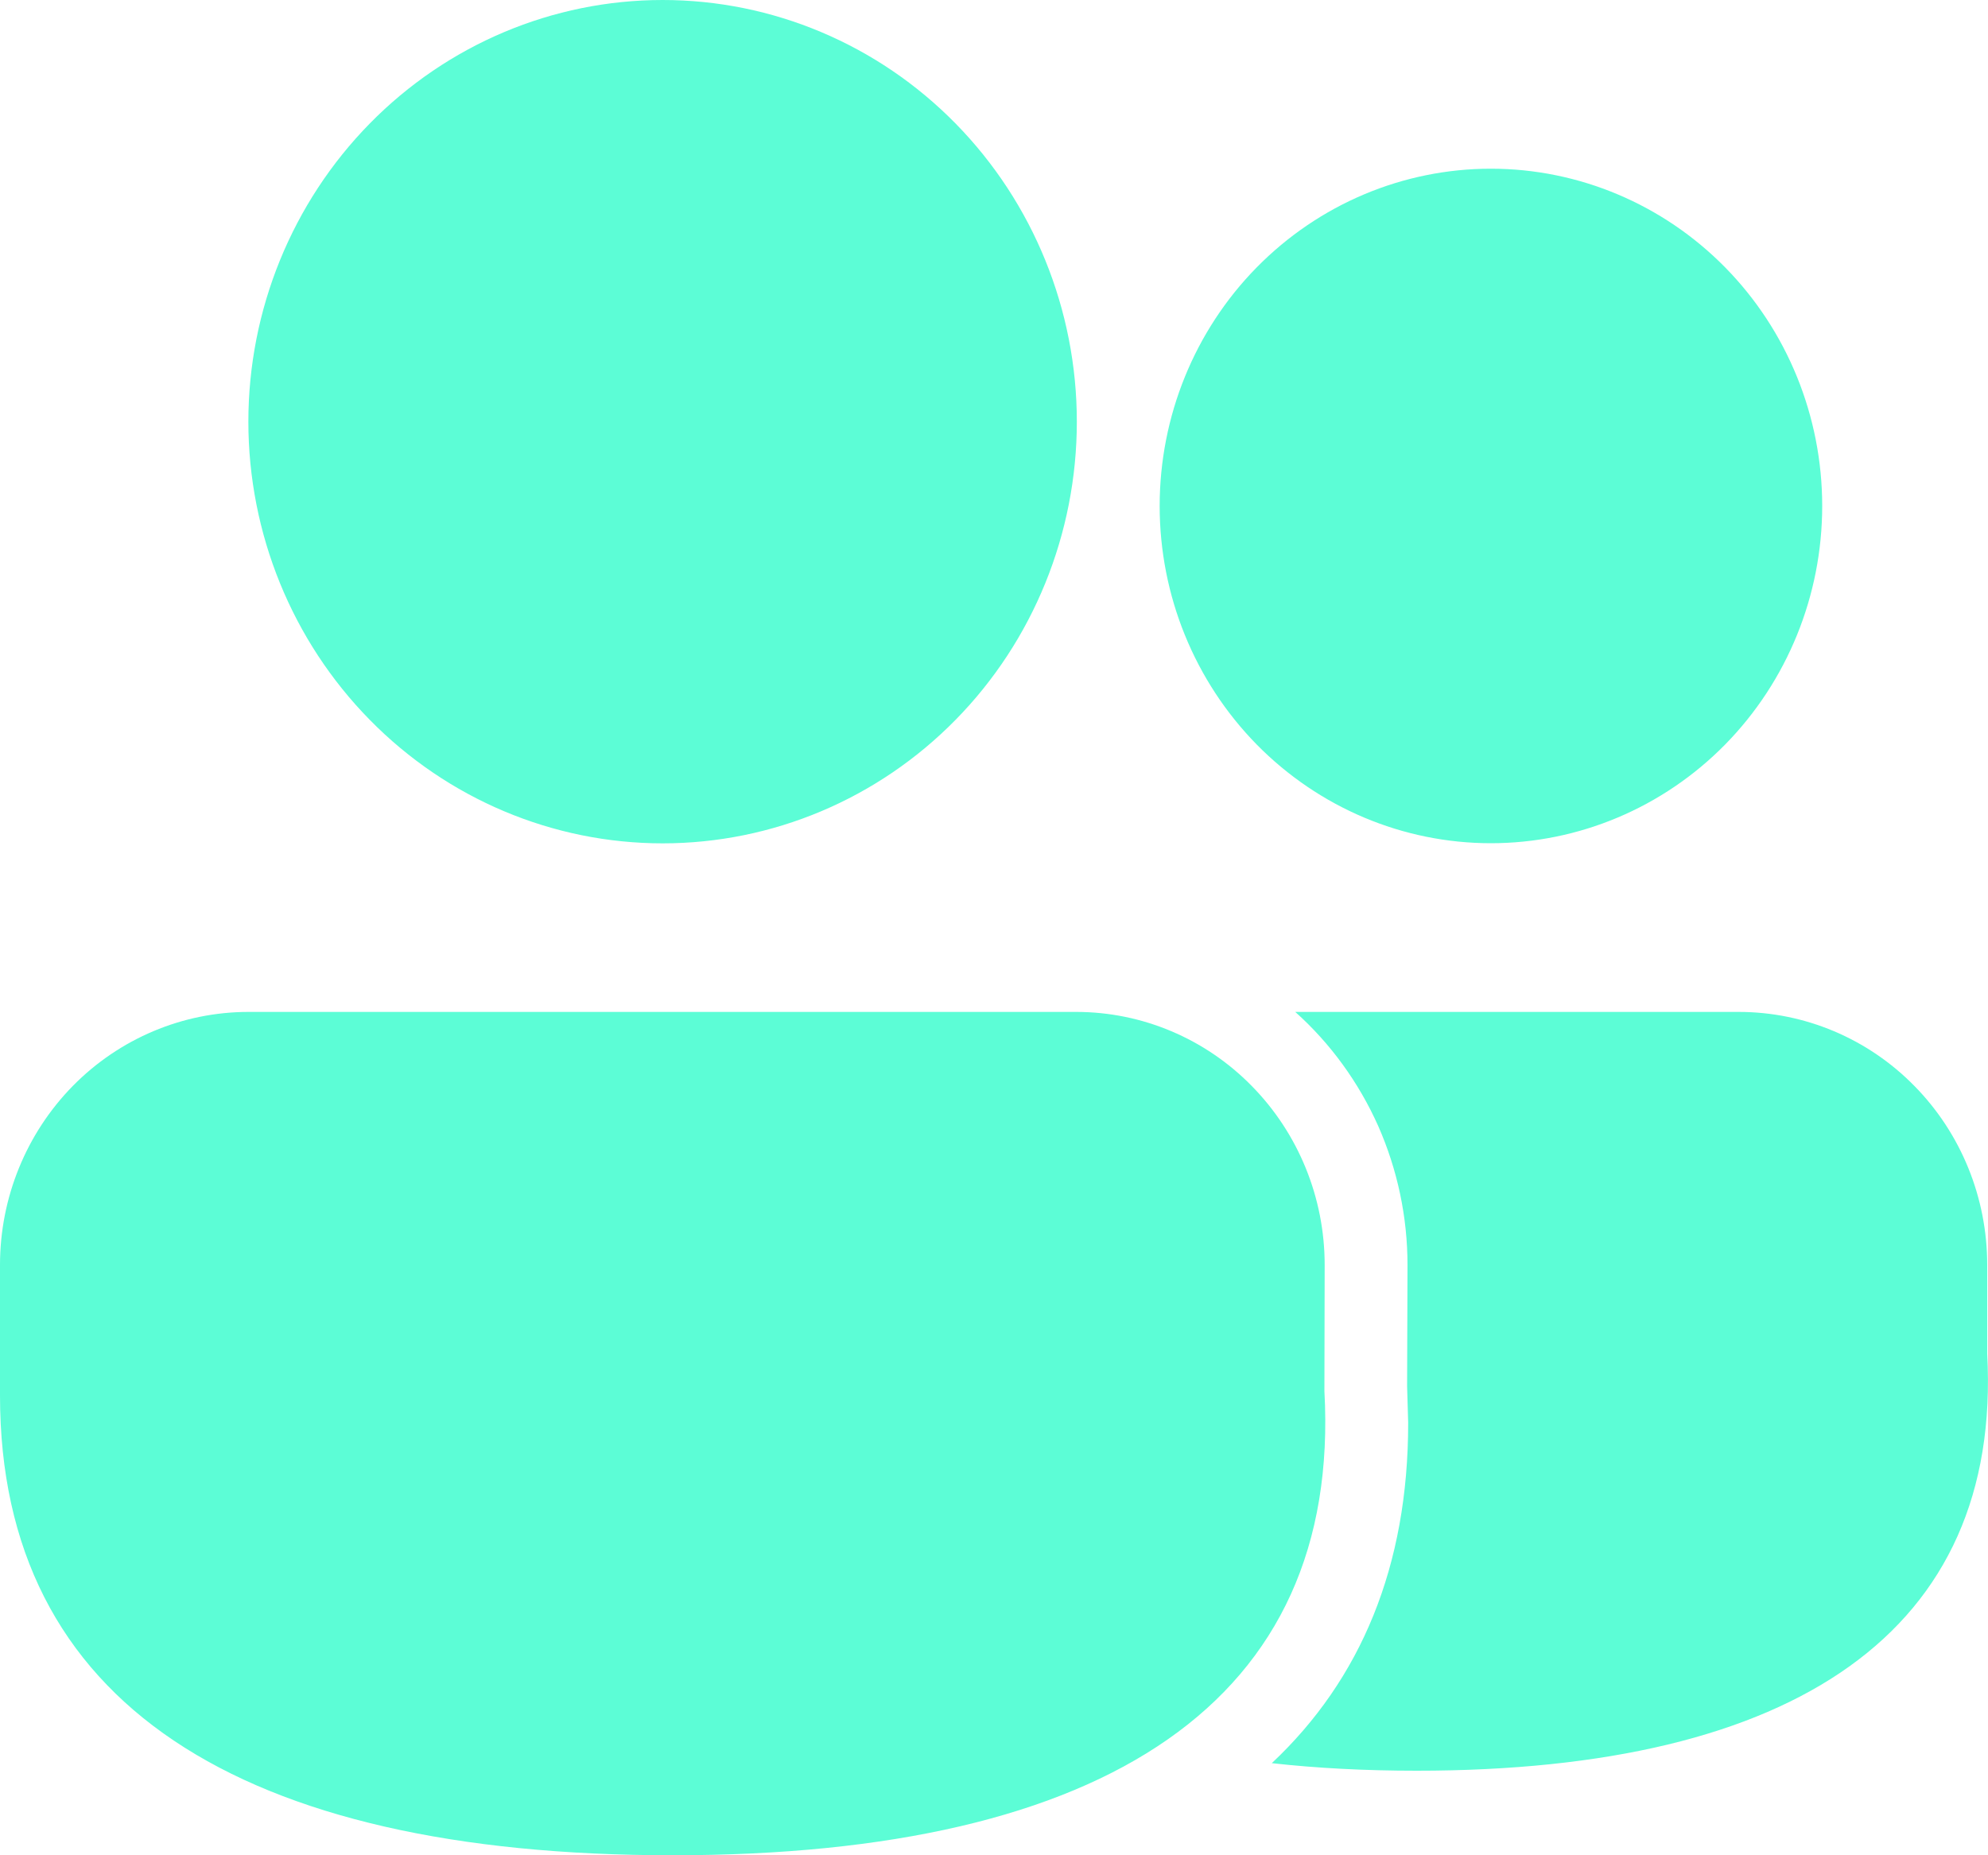 <svg width="15" height="14" viewBox="0 0 15 14" fill="none" xmlns="http://www.w3.org/2000/svg">
<path d="M8.12 7.636C8.617 7.636 9.094 7.837 9.445 8.195C9.797 8.553 9.995 9.038 9.995 9.545L9.993 10.497C10.122 12.834 8.354 14 5.075 14C1.807 14 0 12.85 0 10.53V9.545C0 9.038 0.198 8.553 0.549 8.195C0.901 7.837 1.378 7.636 1.875 7.636H8.12V7.636ZM13.119 7.636C13.617 7.636 14.094 7.837 14.445 8.195C14.797 8.553 14.994 9.038 14.994 9.545V10.215C15.107 12.311 13.544 13.362 10.689 13.362C10.301 13.362 9.937 13.343 9.596 13.305C10.268 12.674 10.626 11.818 10.625 10.736L10.617 10.461L10.62 9.545C10.62 9.183 10.544 8.826 10.399 8.497C10.252 8.168 10.039 7.874 9.773 7.636H13.12H13.119ZM5 0C5.829 0 6.624 0.335 7.21 0.932C7.796 1.529 8.125 2.338 8.125 3.182C8.125 4.026 7.796 4.836 7.21 5.432C6.624 6.029 5.829 6.364 5 6.364C4.171 6.364 3.376 6.029 2.79 5.432C2.204 4.836 1.874 4.026 1.874 3.182C1.874 2.338 2.204 1.529 2.79 0.932C3.376 0.335 4.171 0 5 0V0ZM11.249 1.273C11.912 1.273 12.548 1.541 13.017 2.018C13.486 2.495 13.749 3.143 13.749 3.818C13.749 4.493 13.486 5.14 13.017 5.618C12.548 6.095 11.912 6.363 11.249 6.363C10.586 6.363 9.951 6.095 9.482 5.618C9.013 5.14 8.75 4.493 8.75 3.818C8.75 3.143 9.013 2.495 9.482 2.018C9.951 1.541 10.586 1.273 11.249 1.273Z" fill="#5cfdd6"/>
</svg>